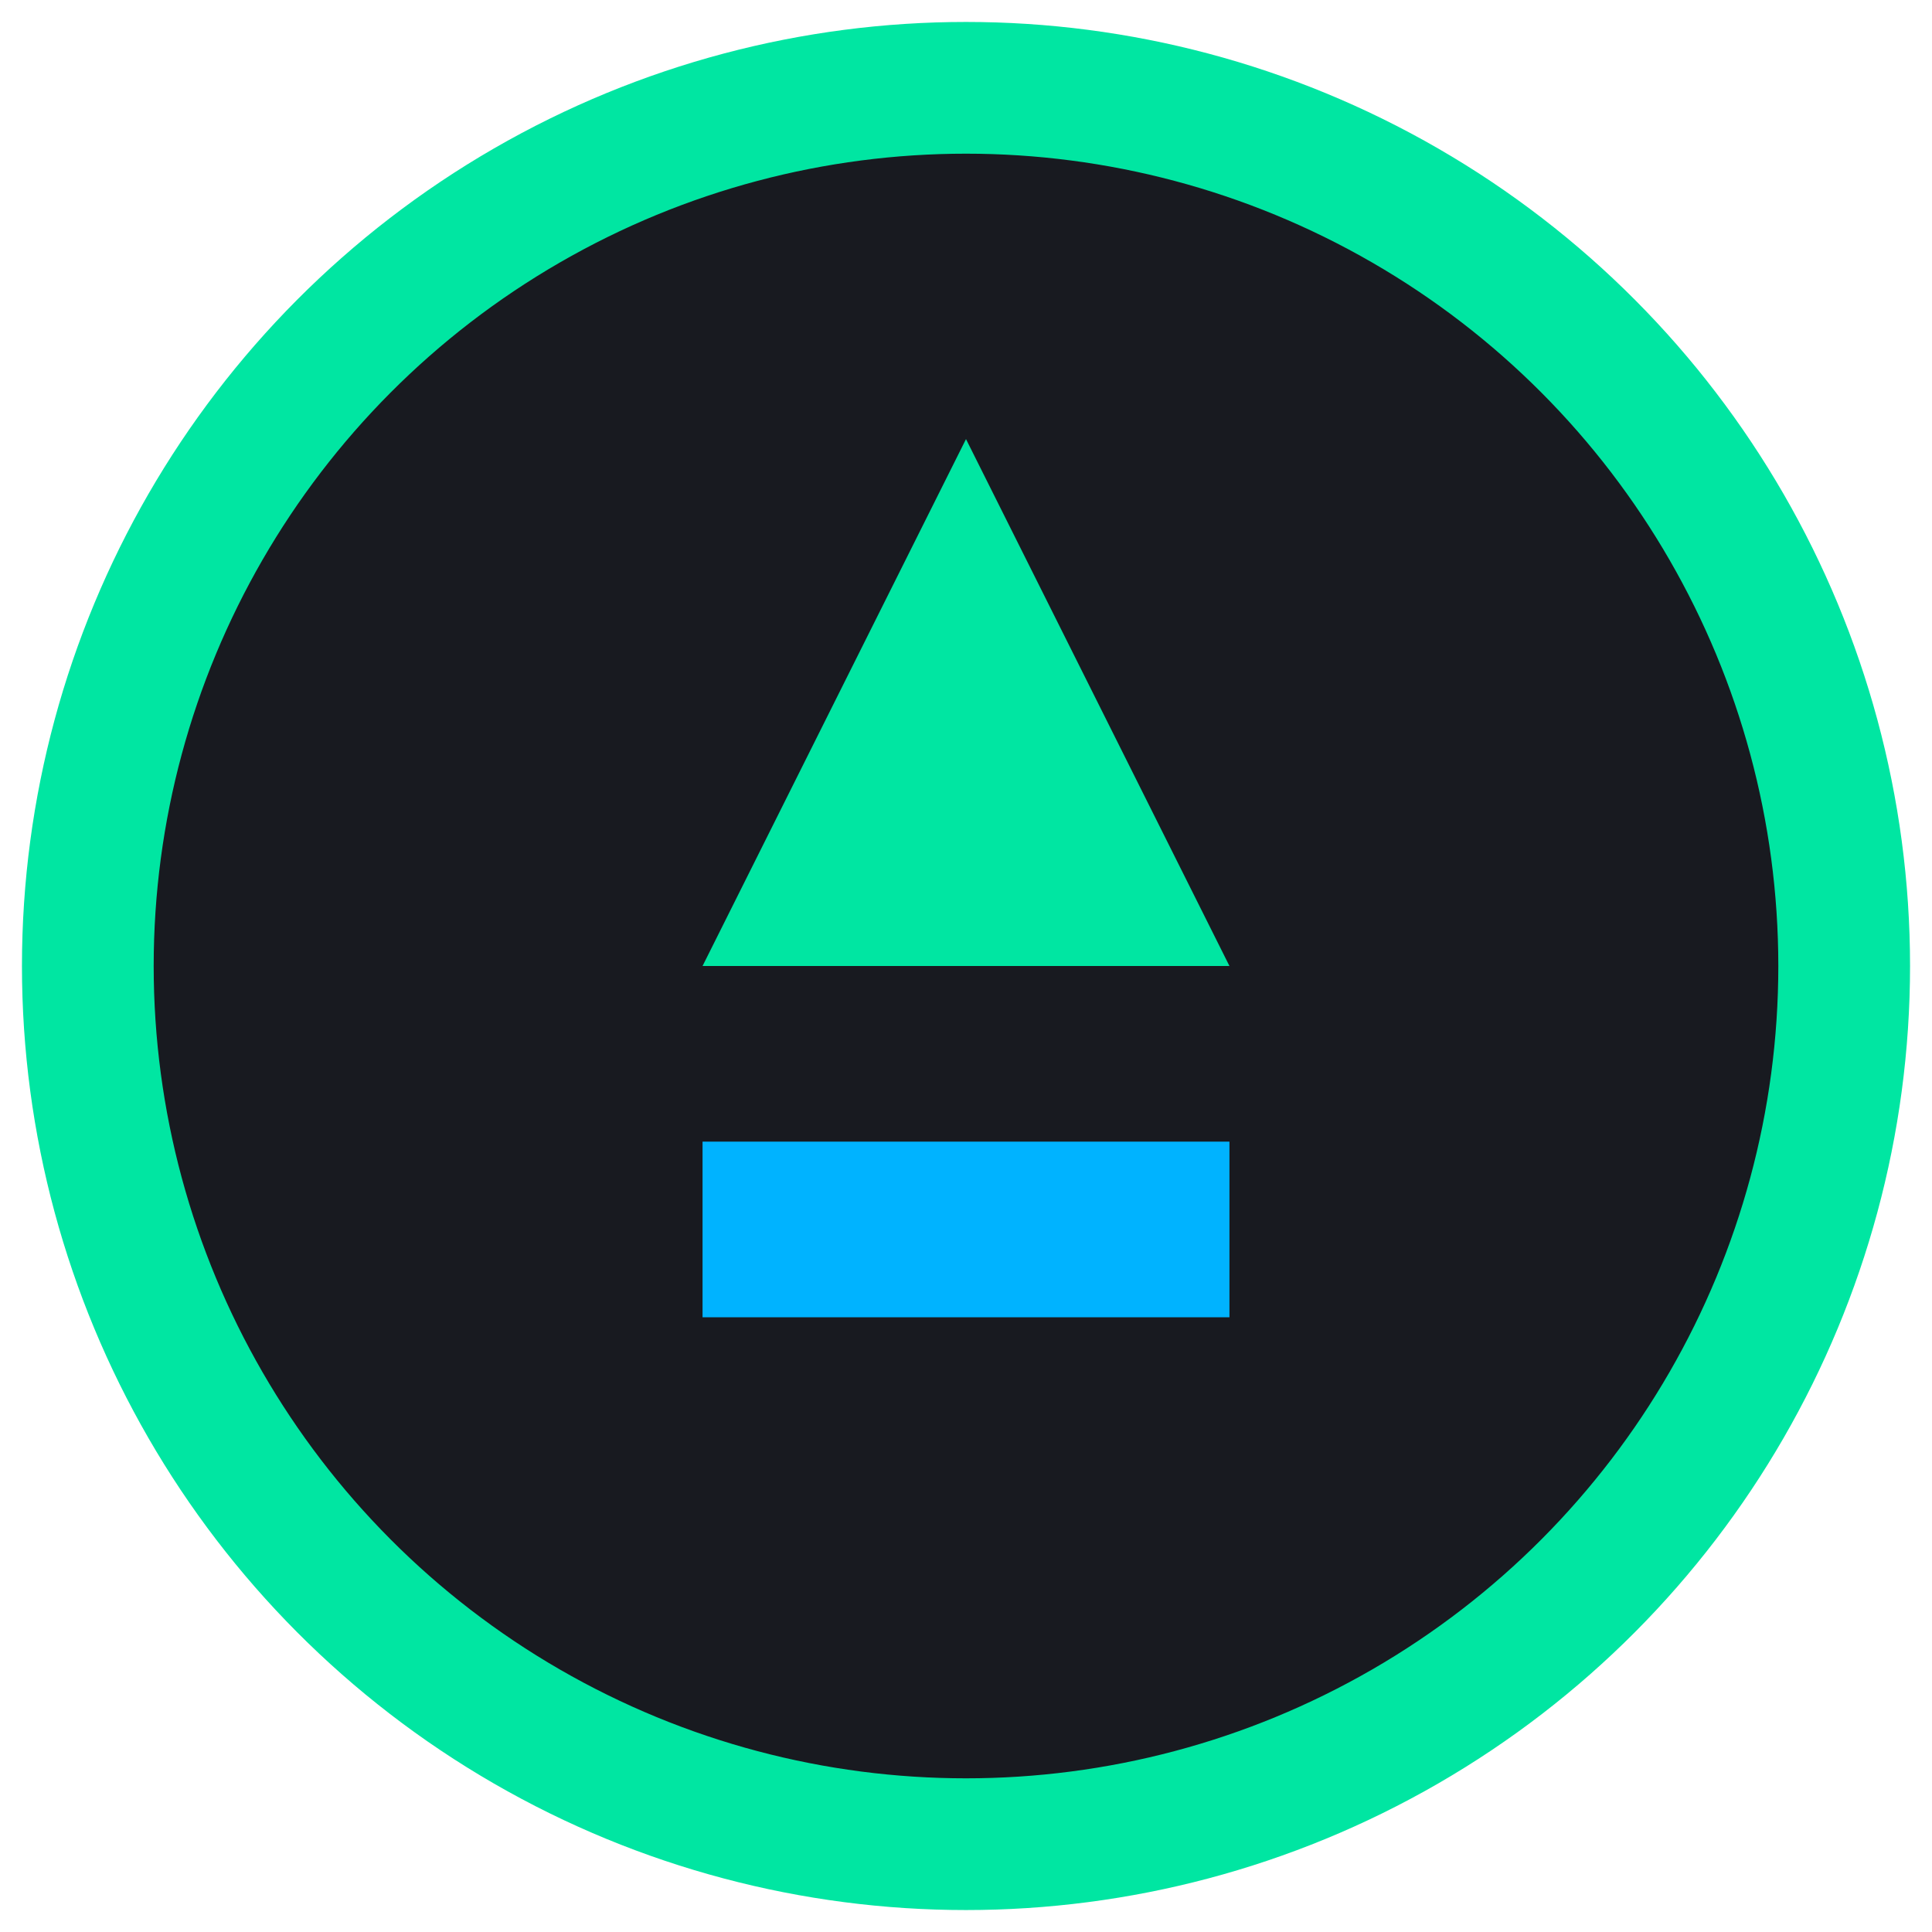 <svg width="44" height="44" viewBox="0 0 44 44" fill="none" xmlns="http://www.w3.org/2000/svg">
  <circle cx="22" cy="22" r="20" stroke="#00E6A2" stroke-width="3" fill="#181A20"/>
  <path d="M22 10L28 22H16L22 10Z" fill="#00E6A2"/>
  <rect x="16" y="26" width="12" height="4" fill="#00B3FF"/>
</svg>
